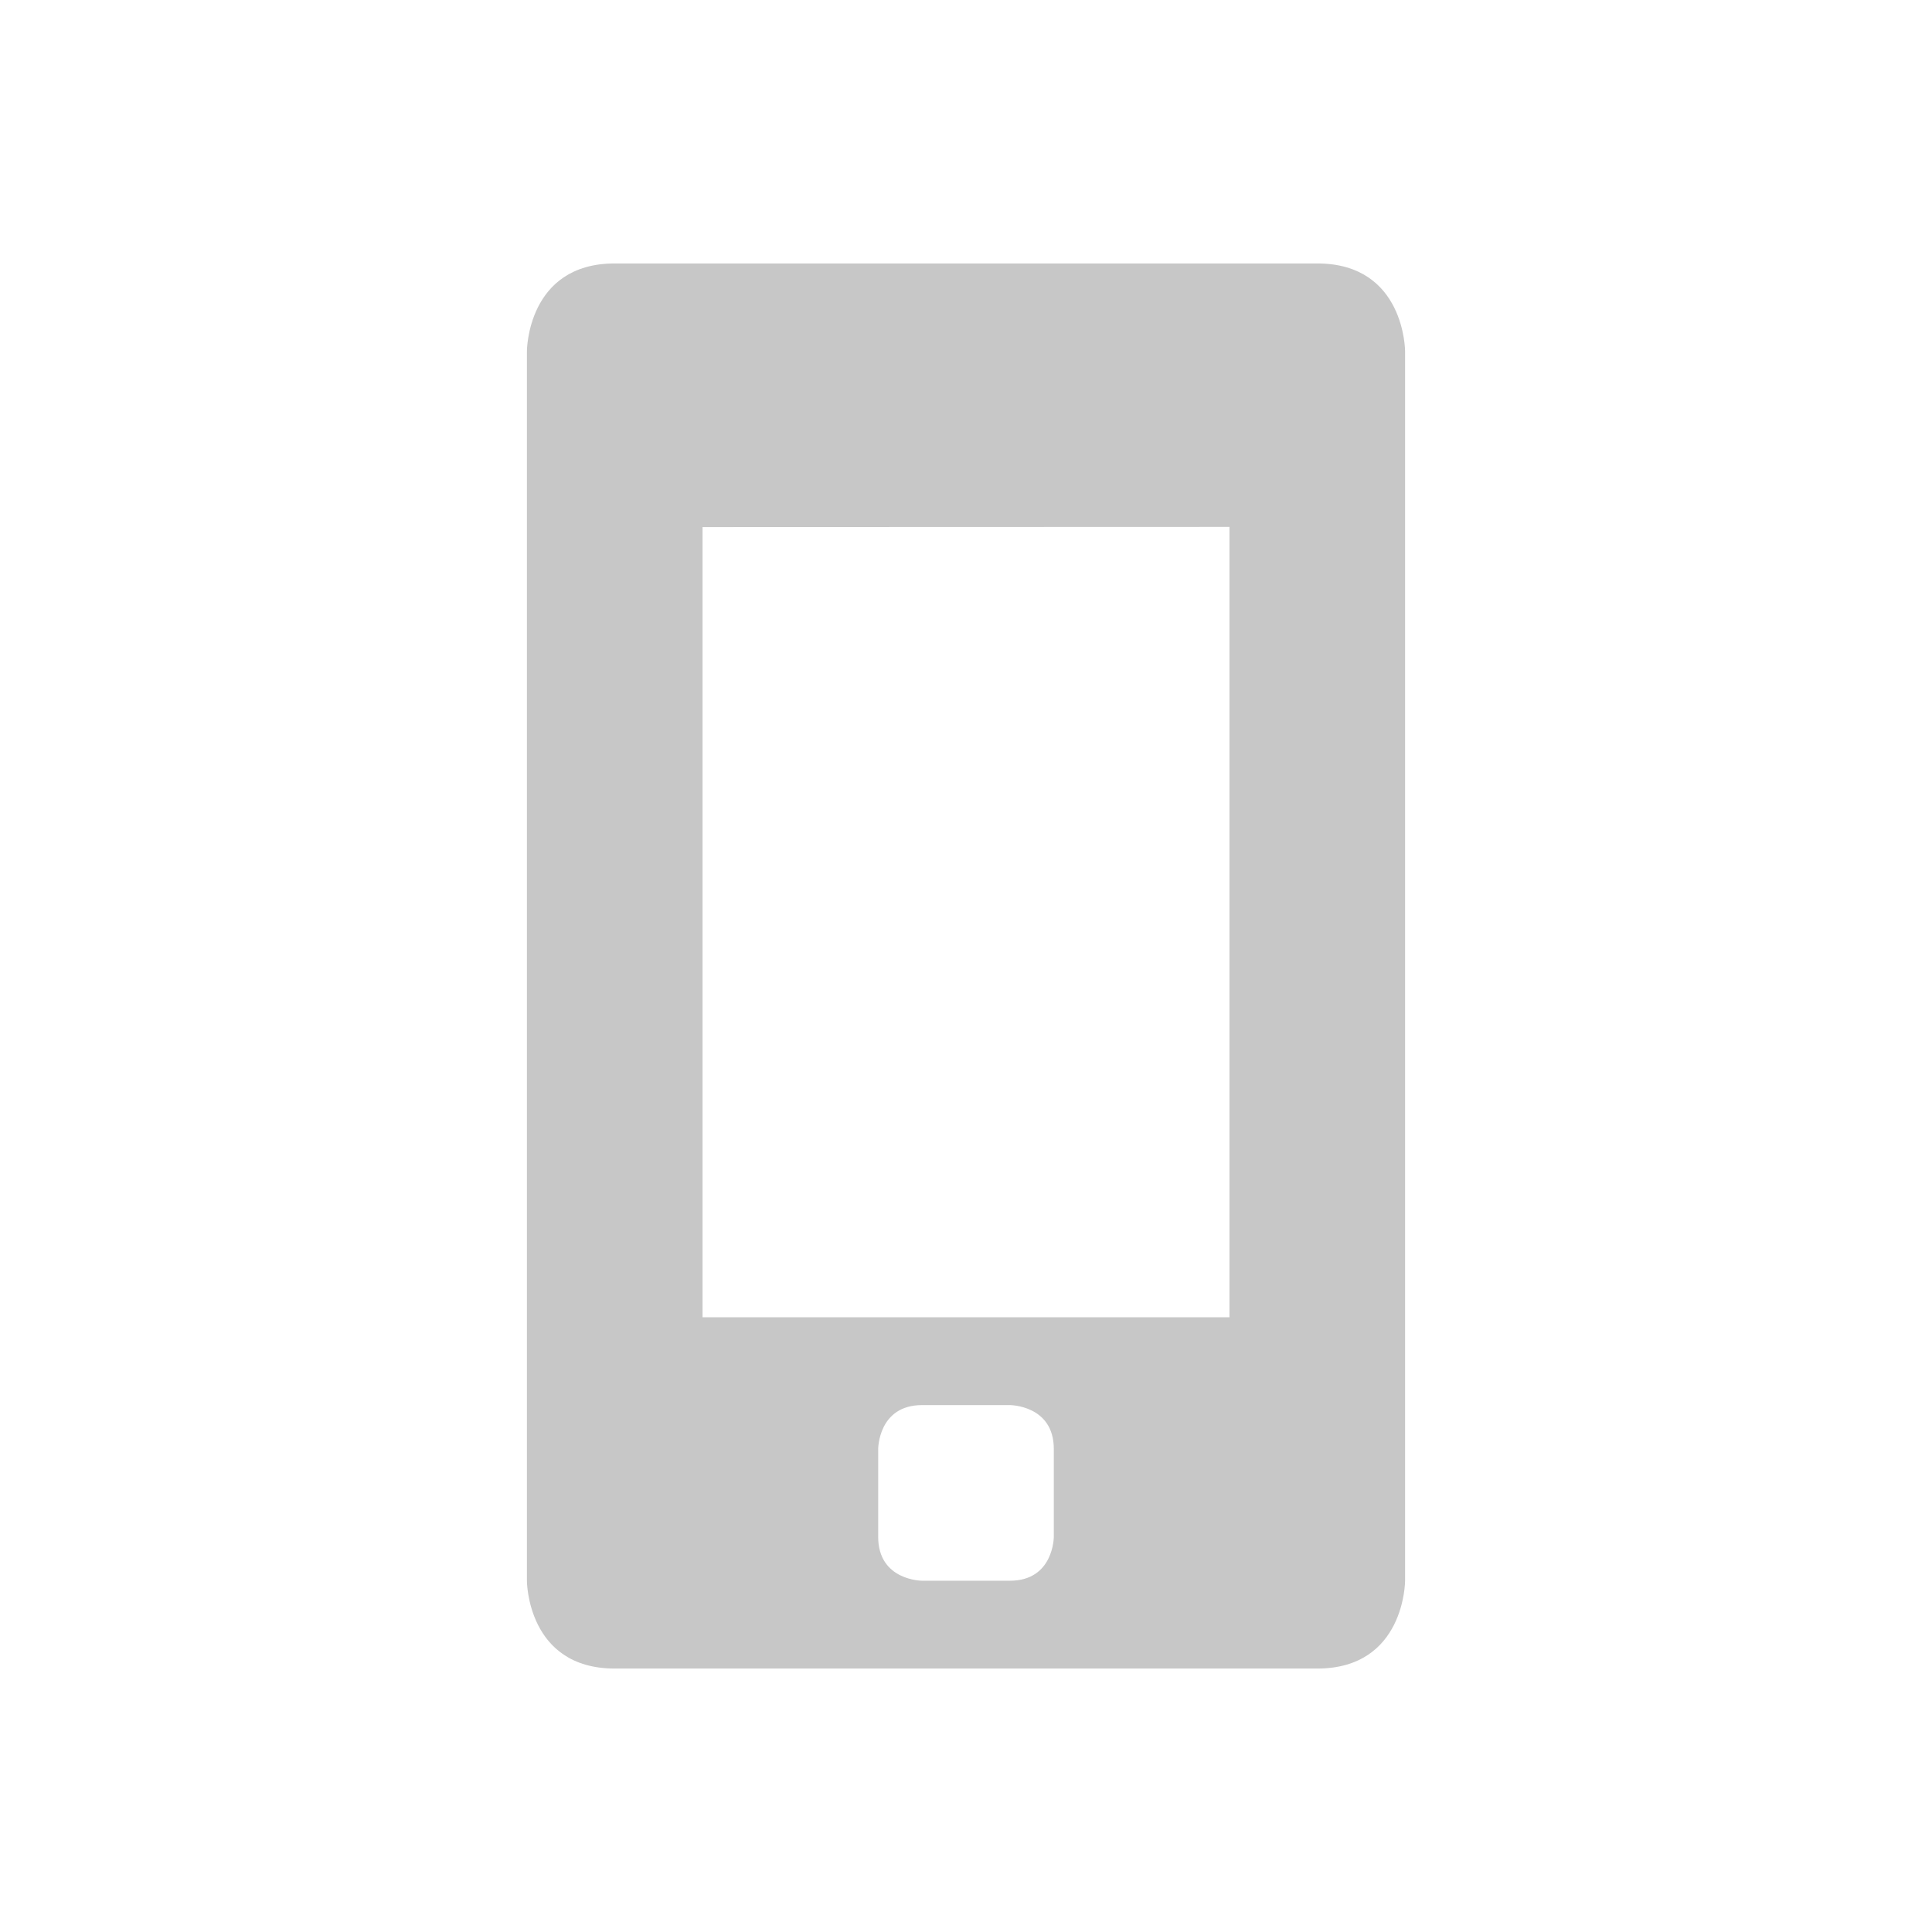 <svg height="22" width="22" xmlns="http://www.w3.org/2000/svg">
  <path d="m7 3c-1 0-1 1-1 1v14s0 1 1 1h8c1 0 1-1 1-1v-14s0-1-1-1zm7 3v9h-6v-8.998zm-3.5 10h1s.5 0 .5.5v1s0 .5-.5.5h-1s-.5 0-.5-.5v-1s0-.5.5-.5z" fill="#444" opacity=".3"/>
</svg>
